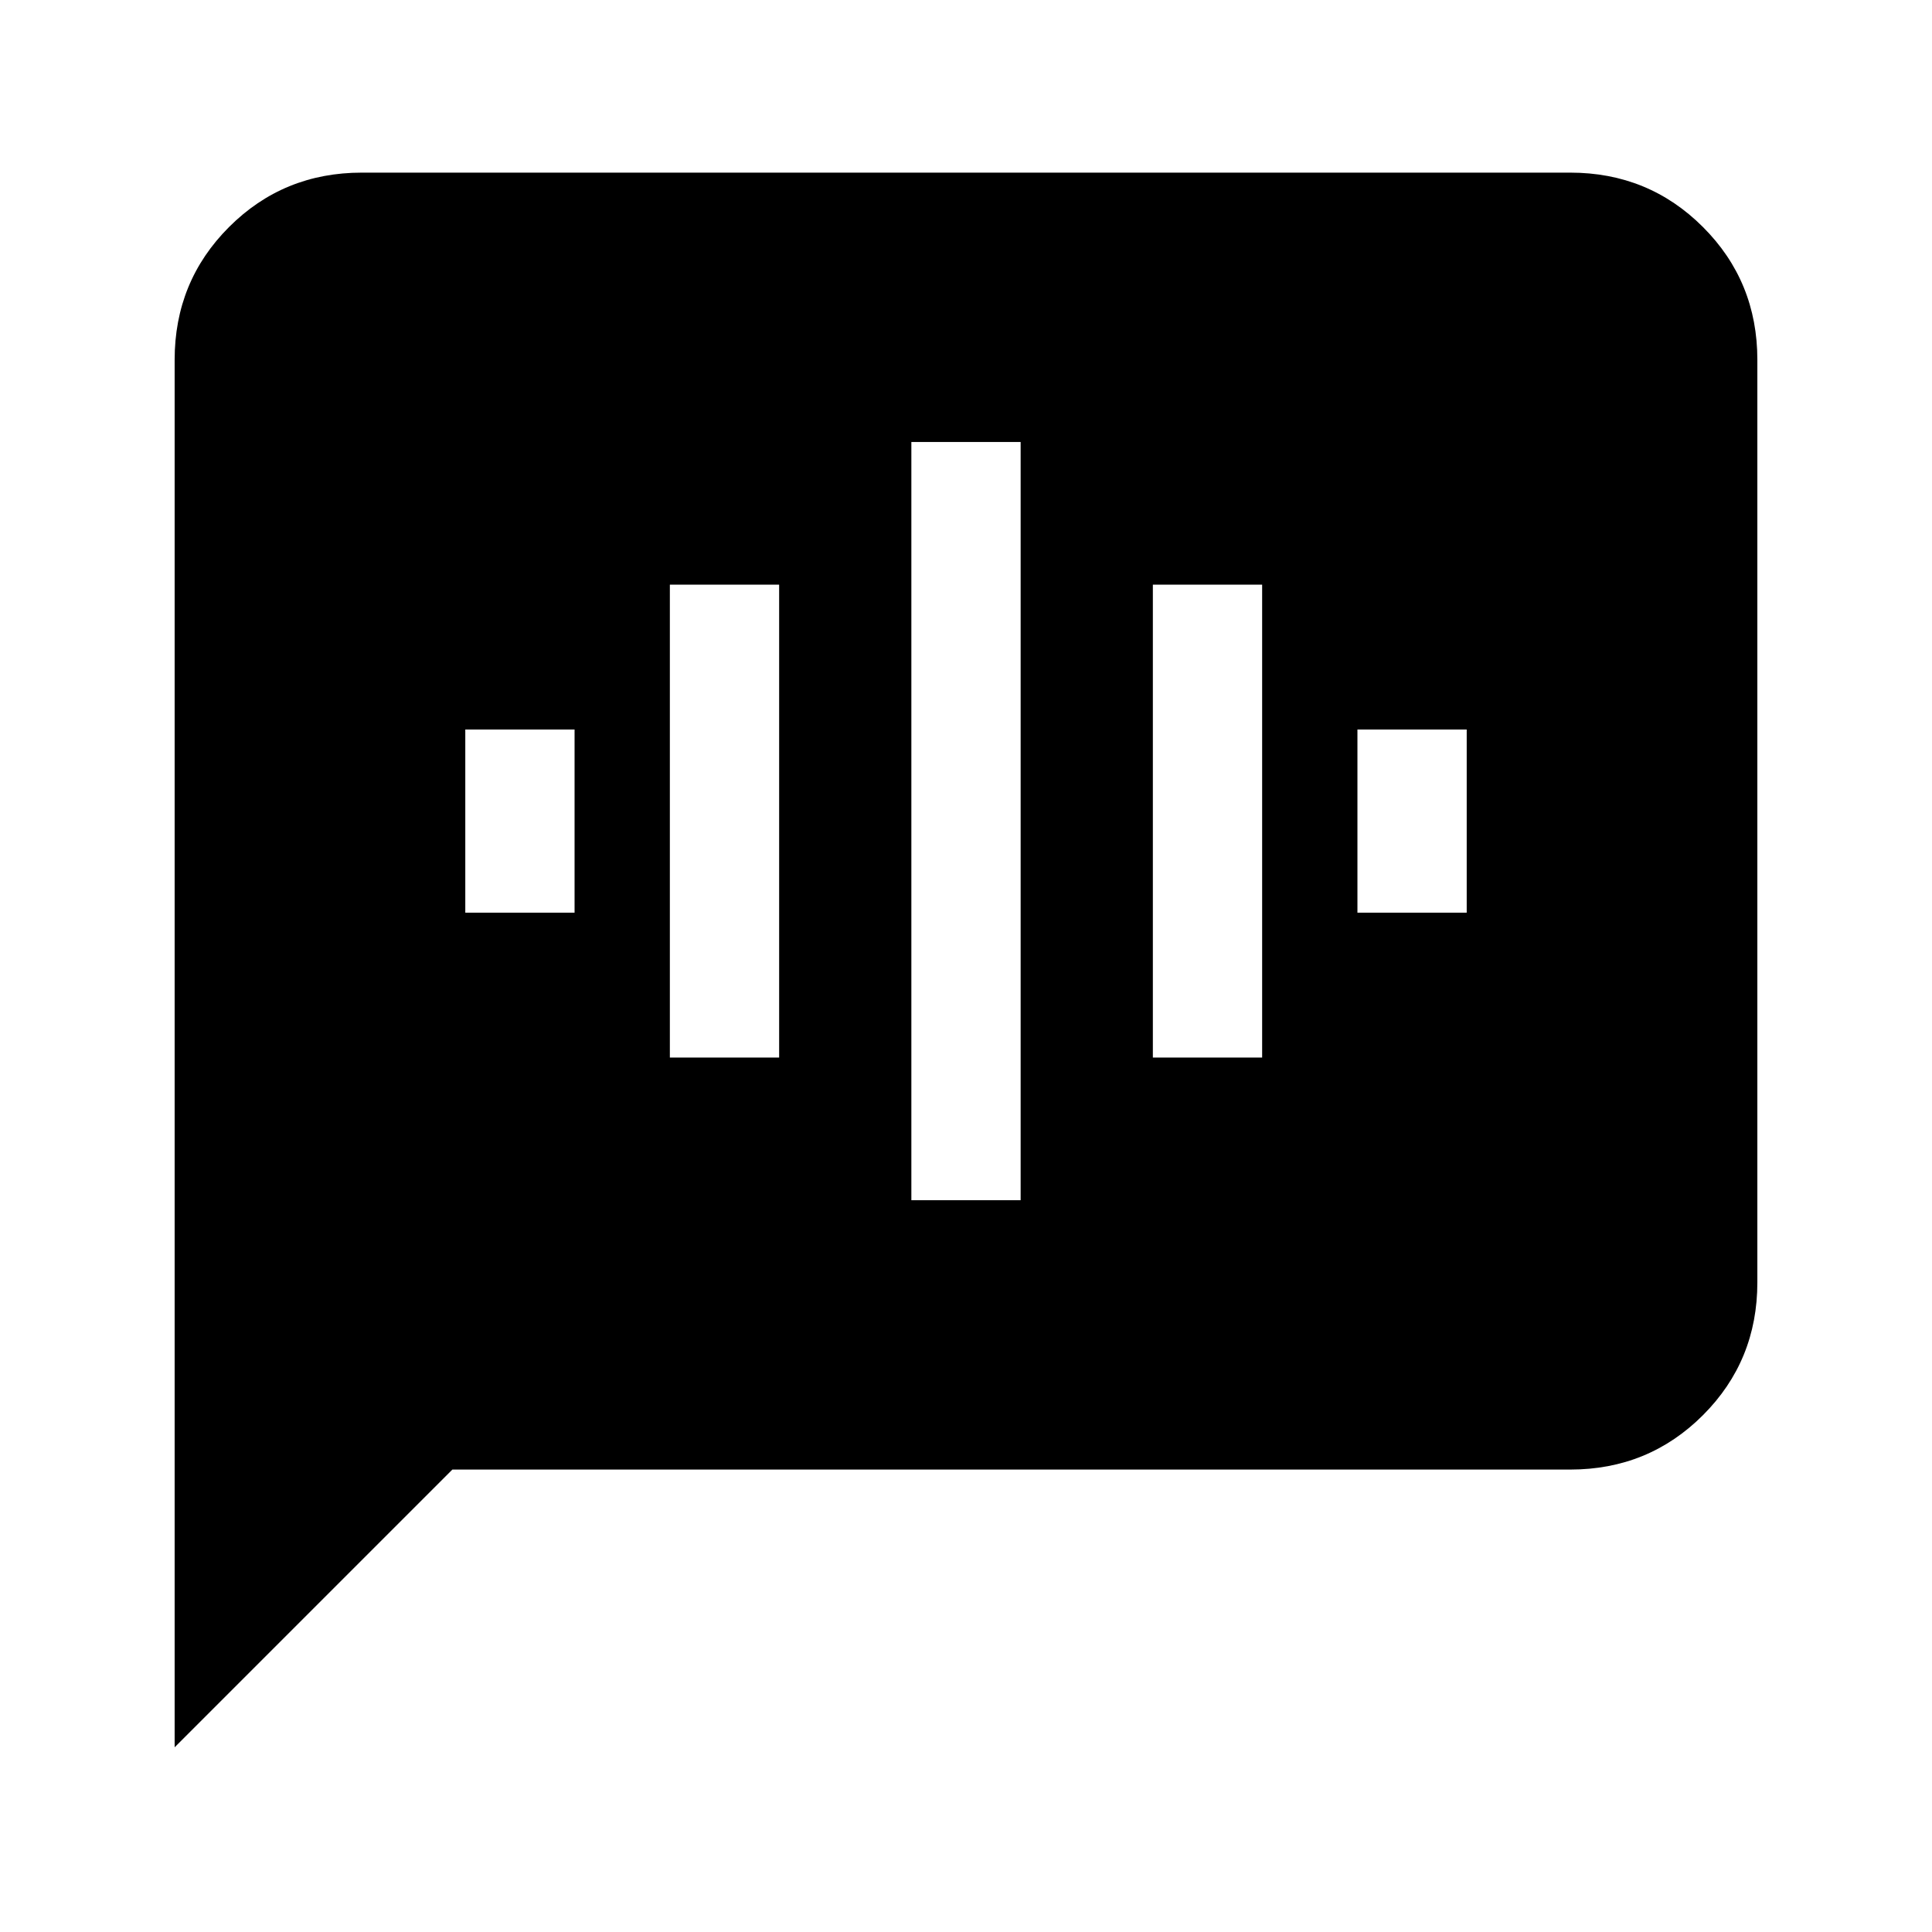 <svg xmlns="http://www.w3.org/2000/svg" height="20" viewBox="0 -960 960 960" width="20"><path d="M231.2-506.5h54.3v-91h-54.3v91Zm101.65 72h54.3v-235h-54.3v235Zm120 70.87h54.3v-376.74h-54.3v376.74Zm120-70.87h54.3v-235h-54.3v235Zm101.65-72h54.3v-91h-54.3v91ZM86.78-91.78v-689.44q0-38.94 27.03-65.97t65.97-27.03h600.44q38.94 0 65.97 27.03t27.03 65.97v458.44q0 38.94-27.03 65.97t-65.97 27.03H224.78l-138 138Z"/></svg>